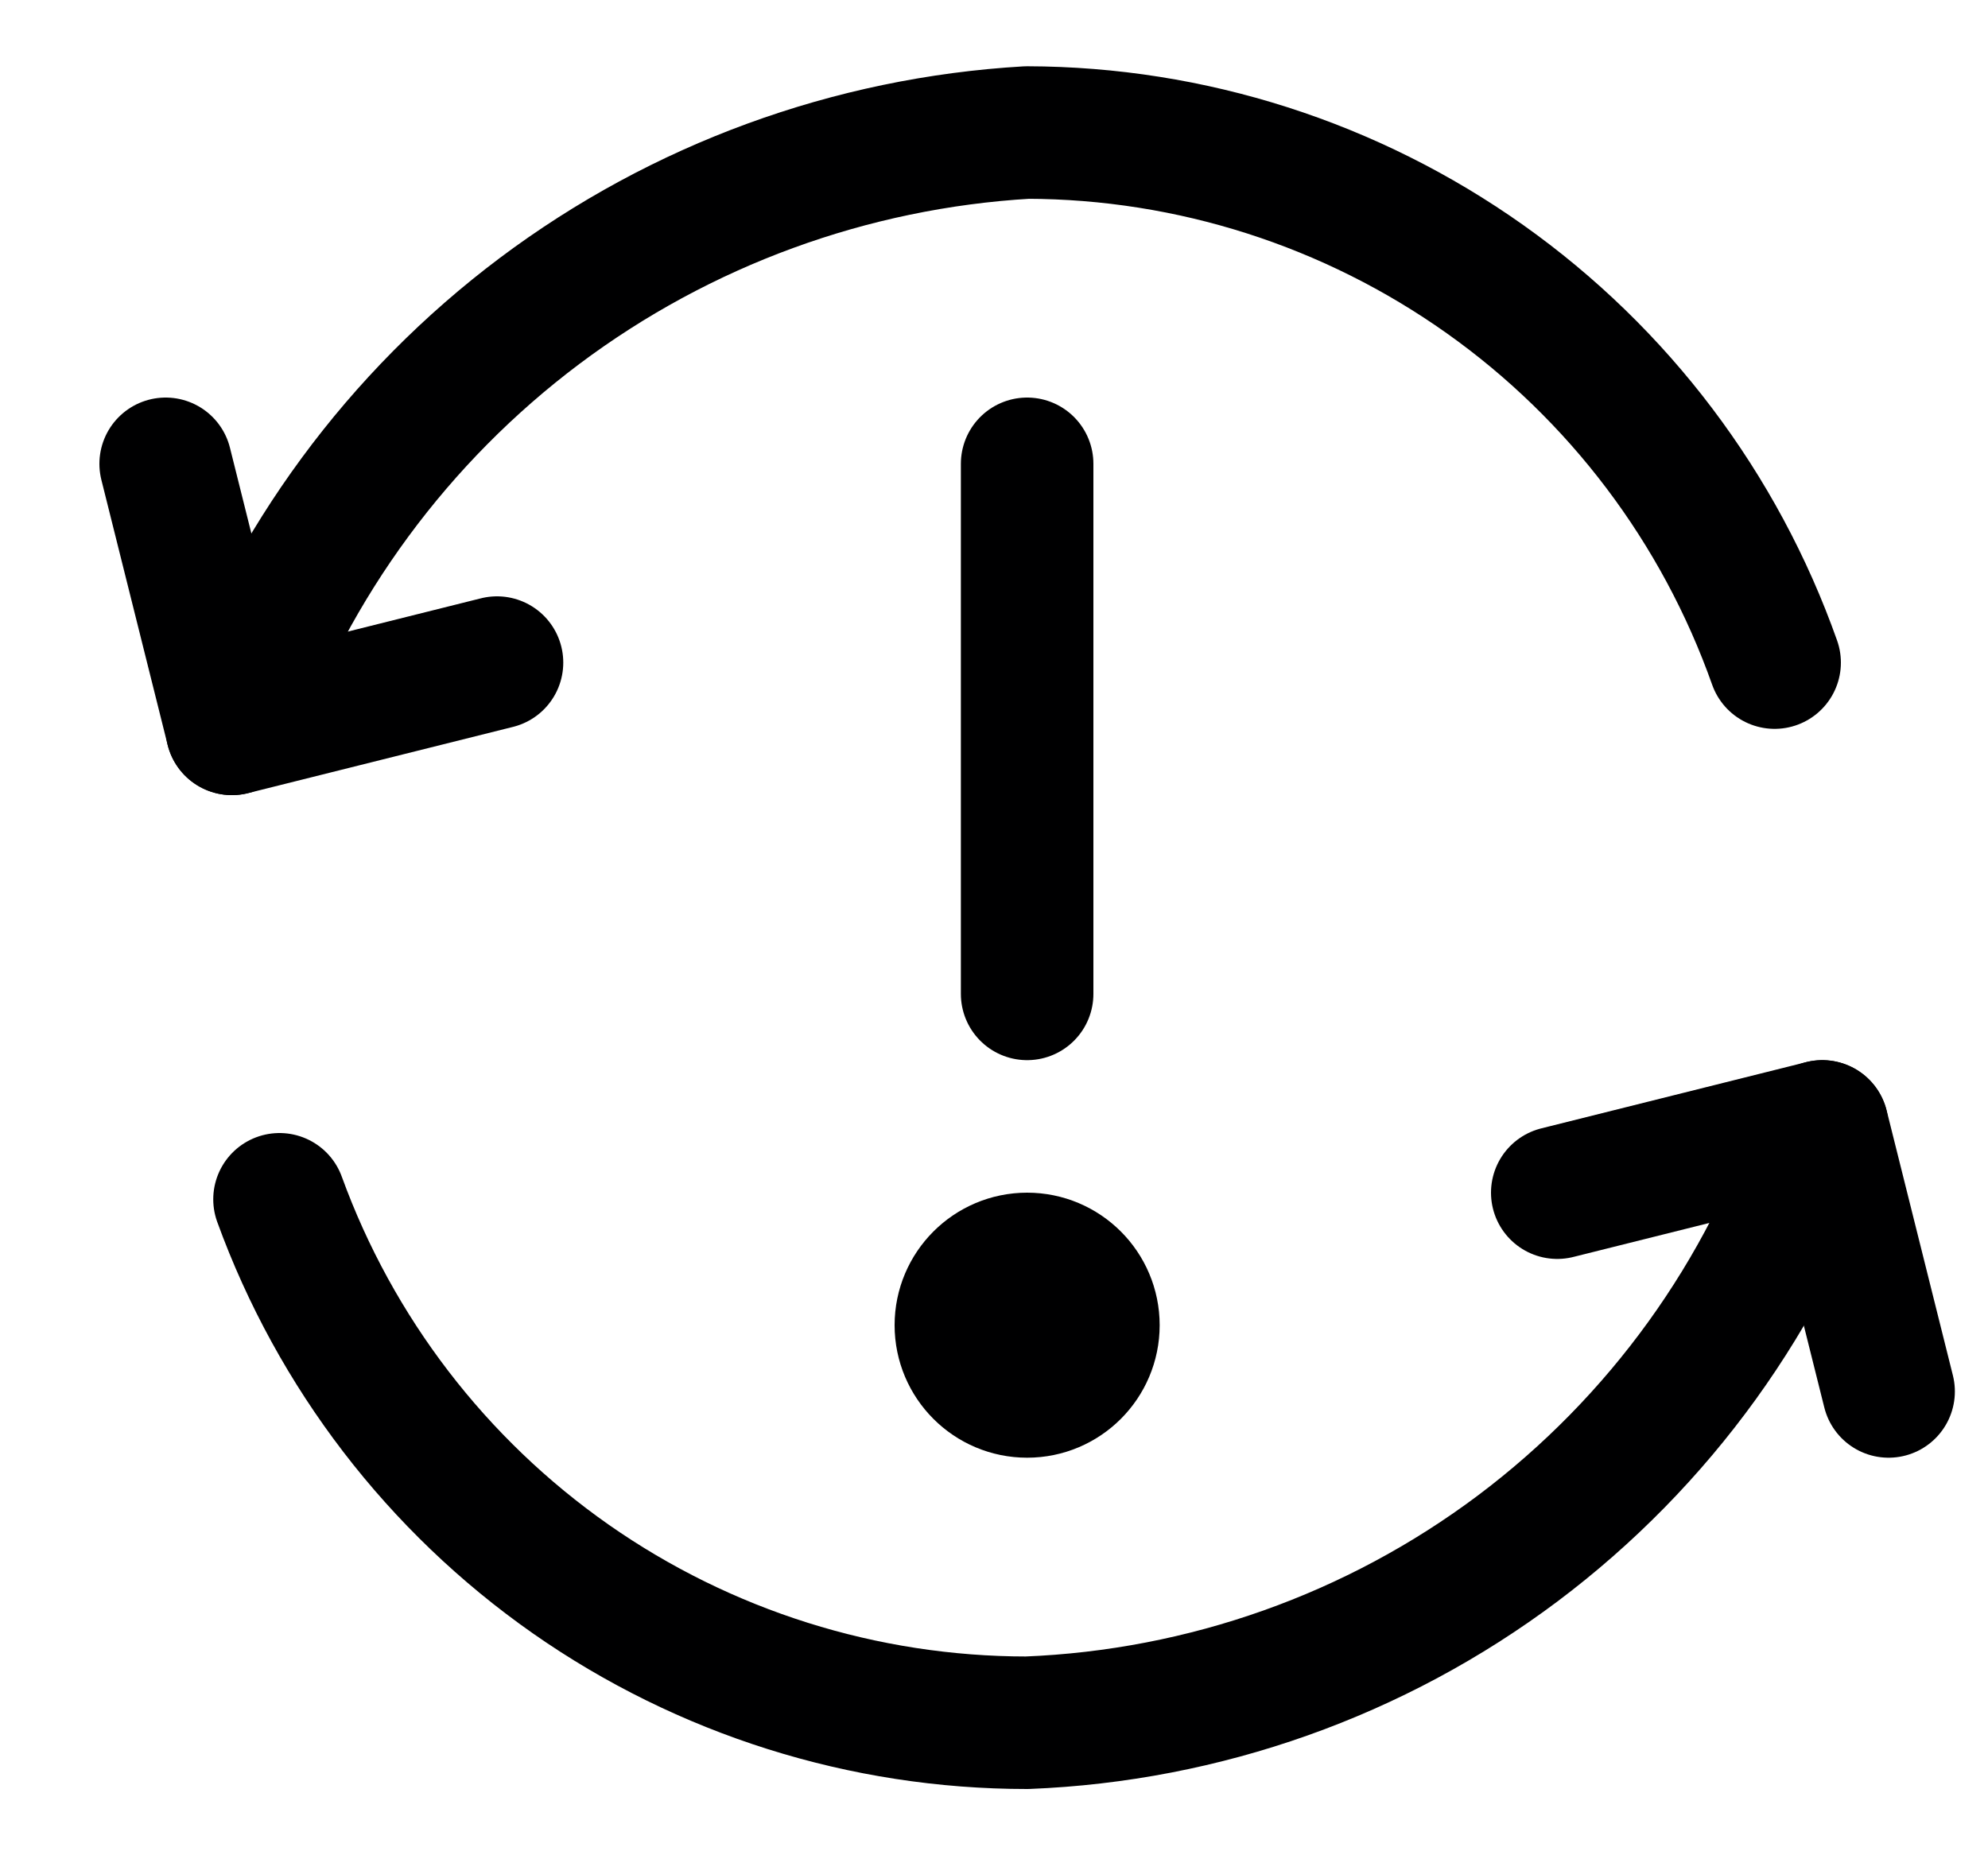 <svg width="15" height="14" viewBox="0 0 15 14" fill="none" xmlns="http://www.w3.org/2000/svg">
<g clip-path="url(#clip0_6_3005)">
<path d="M11.75 9L13.75 8.5L14.25 10.5" stroke="#000001" stroke-linecap="round" stroke-linejoin="round"/>
<path d="M13.749 8.5C13.324 9.77 12.522 10.881 11.451 11.685C10.379 12.489 9.088 12.947 7.749 13V13C6.517 13 5.315 12.621 4.306 11.915C3.297 11.208 2.53 10.208 2.109 9.05" stroke="#000001" stroke-linecap="round" stroke-linejoin="round"/>
<path d="M3.75 5L1.75 5.5L1.25 3.5" stroke="#000001" stroke-linecap="round" stroke-linejoin="round"/>
<path d="M1.75 5.5C2.198 4.244 3.005 3.147 4.072 2.346C5.139 1.546 6.418 1.078 7.75 1V1C8.988 1.003 10.194 1.39 11.204 2.106C12.214 2.822 12.977 3.833 13.39 5" stroke="#000001" stroke-linecap="round" stroke-linejoin="round"/>
<path d="M7.75 3.5V7.5" stroke="#000001" stroke-linecap="round" stroke-linejoin="round"/>
<path d="M7.75 10.5C8.026 10.5 8.25 10.276 8.25 10C8.25 9.724 8.026 9.5 7.75 9.5C7.474 9.5 7.25 9.724 7.25 10C7.25 10.276 7.474 10.5 7.75 10.5Z" stroke="#000001" stroke-linecap="round" stroke-linejoin="round"/>
</g>
<defs>
<clipPath id="clip0_6_3005">
<rect width="14" height="14" fill="white" transform="translate(0.75)"/>
</clipPath>
</defs>
</svg>
